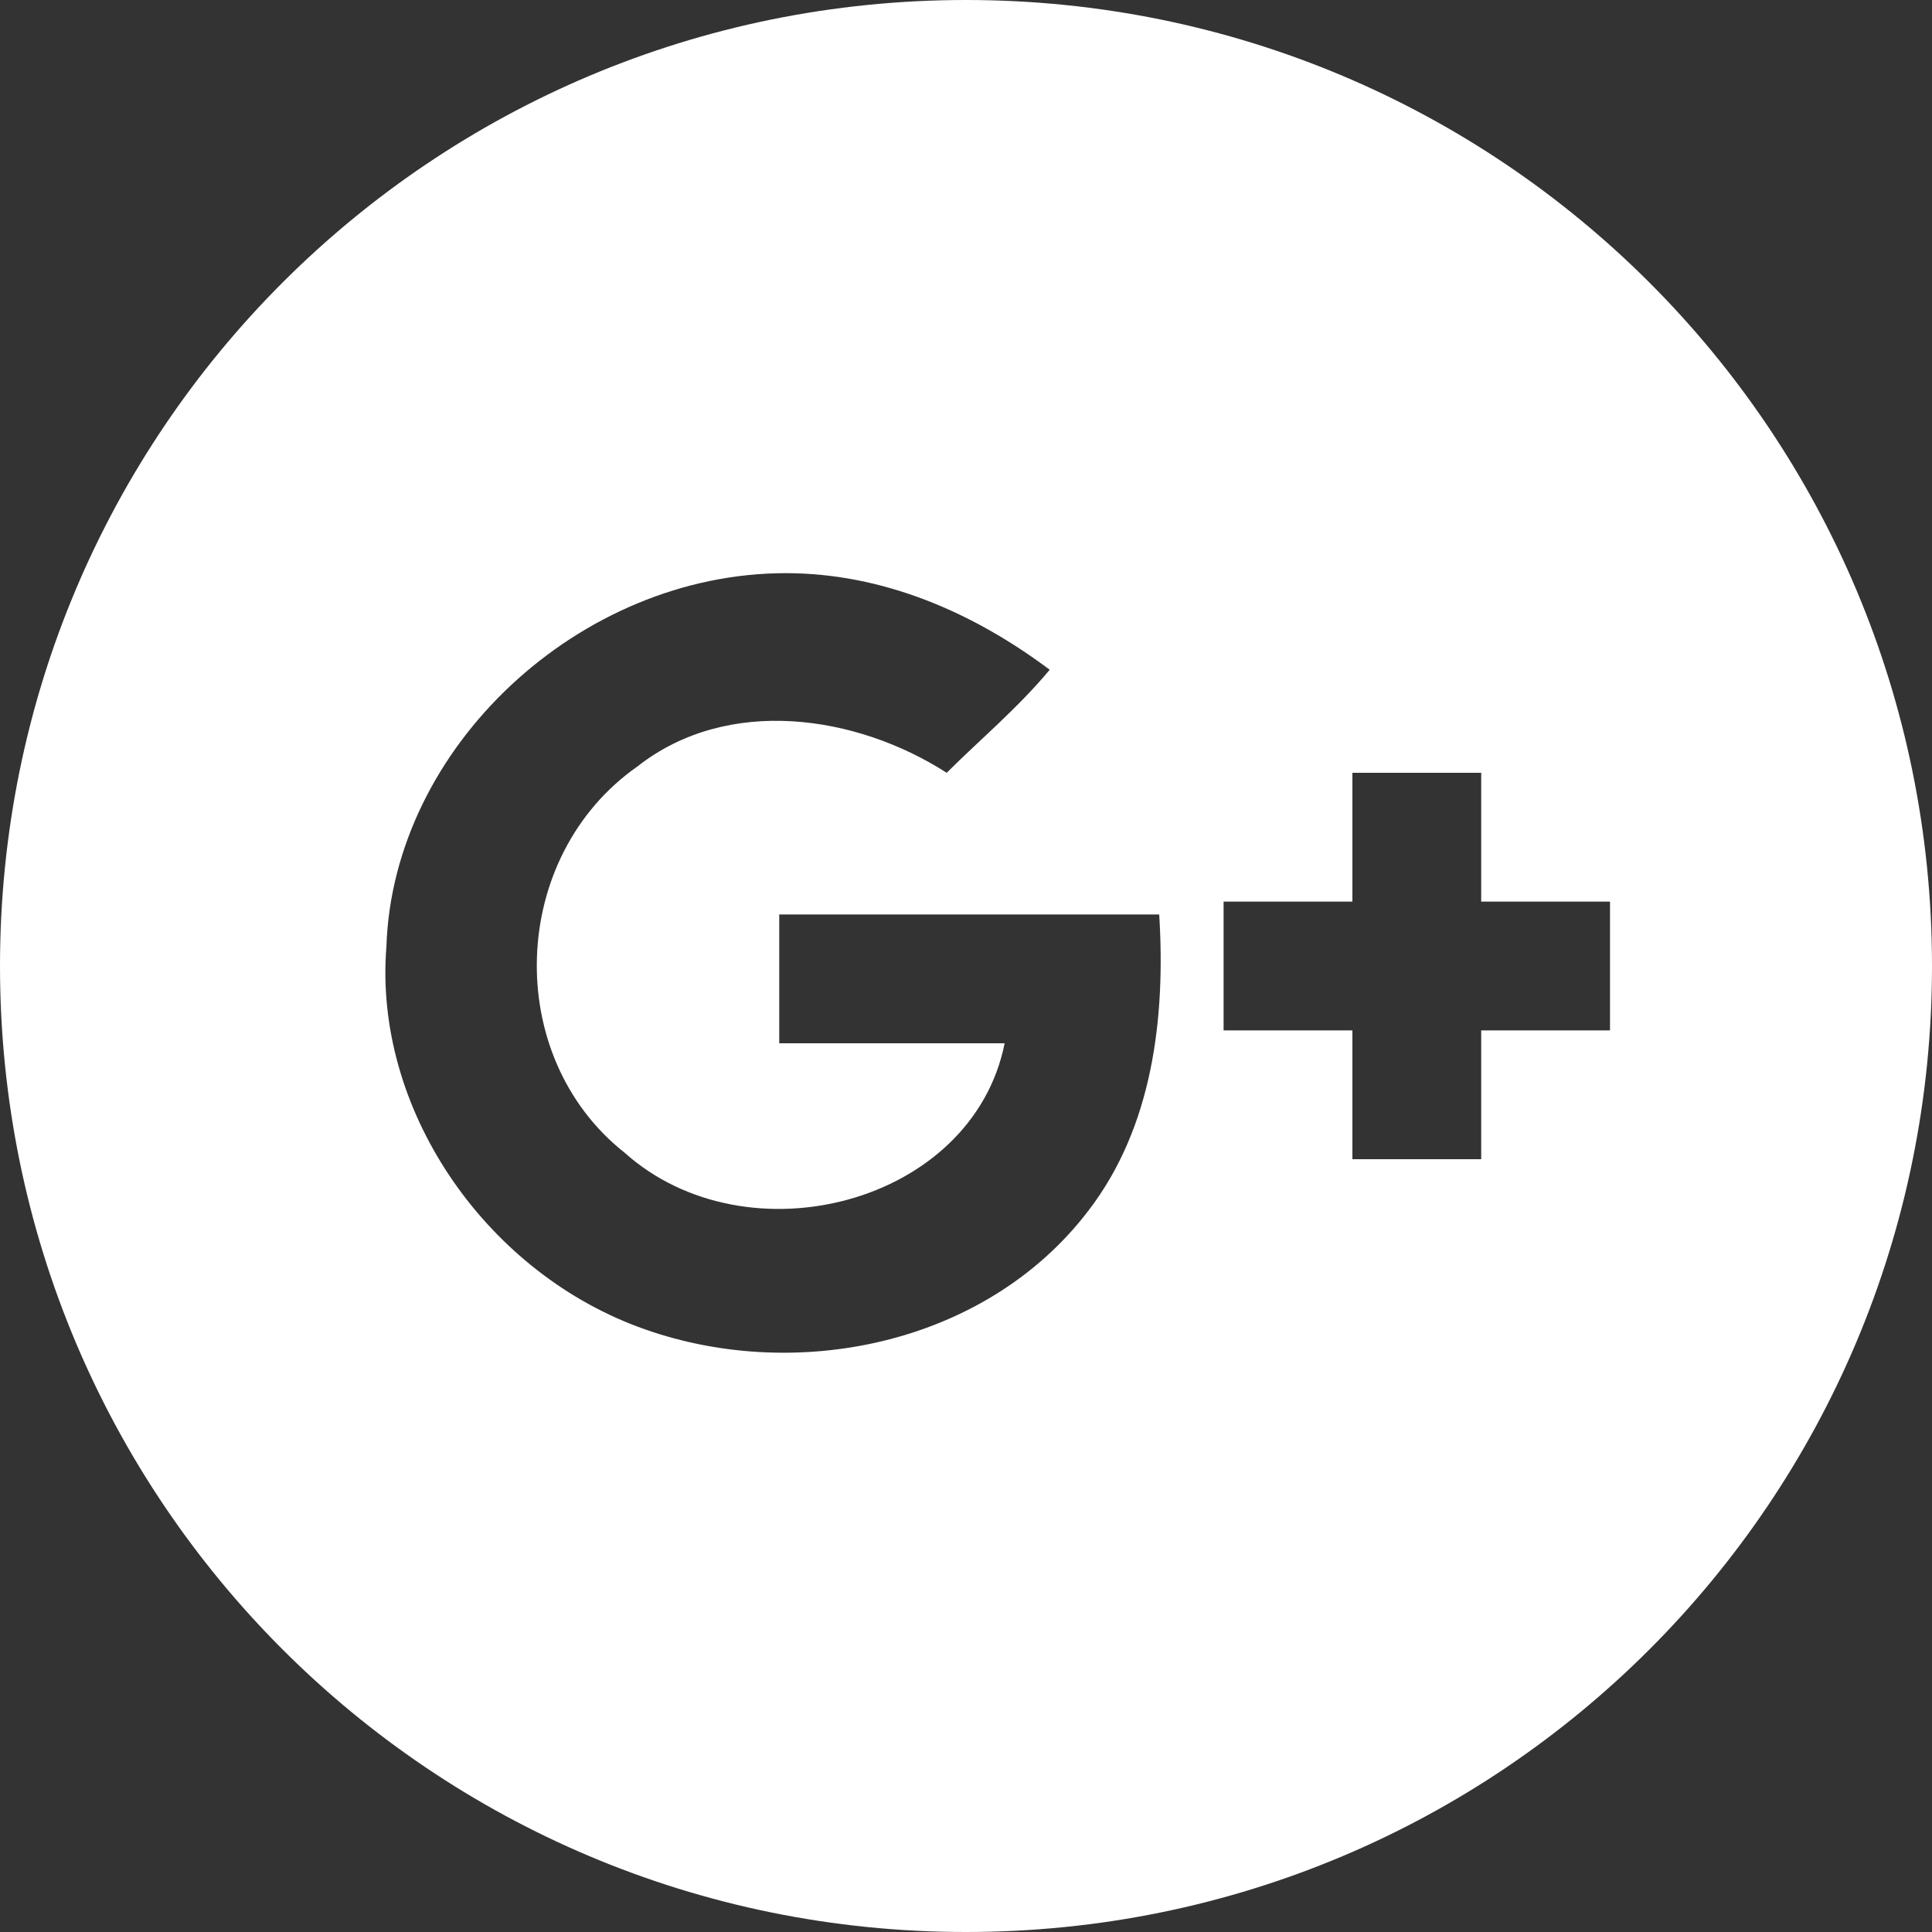 <svg width="30" height="30" viewBox="0 0 30 30" fill="none" xmlns="http://www.w3.org/2000/svg">
<rect x="0" y="0" width="30" height="30" fill="#333333" stroke="none"/>
<path d="M6 14.7C5.8 17.2 7.5 19.7 9.9 20.6C12.3 21.5 15.3 20.9 16.9 18.8C17.9 17.5 18.1 15.8 18 14.2C18 14.2 14.1 14.2 12.1 14.2C12.1 14.9 12.1 15.6 12.1 16.2C13.3 16.2 14.4 16.2 15.6 16.2C15.1 18.7 11.6 19.6 9.7 17.9C7.8 16.4 7.9 13.3 9.9 11.9C11.3 10.8 13.3 11.1 14.7 12C15.2 11.5 15.8 11 16.3 10.4C15.1 9.5 13.7 8.9 12.2 8.9C9 8.9 6.1 11.6 6 14.7ZM23 12H21C21 12.7 21 13.3 21 14C20.3 14 19.7 14 19 14V16C19.7 16 20.3 16 21 16C21 16.7 21 17.3 21 18H23C23 17.3 23 16.7 23 16C23.7 16 24.3 16 25 16V14C24.3 14 23.7 14 23 14C23 13.3 23 12.7 23 12ZM15 0C23.3 0 30 6.7 30 15C30 23.3 23.3 30 15 30C6.7 30 0 23.3 0 15C0 6.7 6.7 0 15 0Z" fill="white"/>
</svg>
